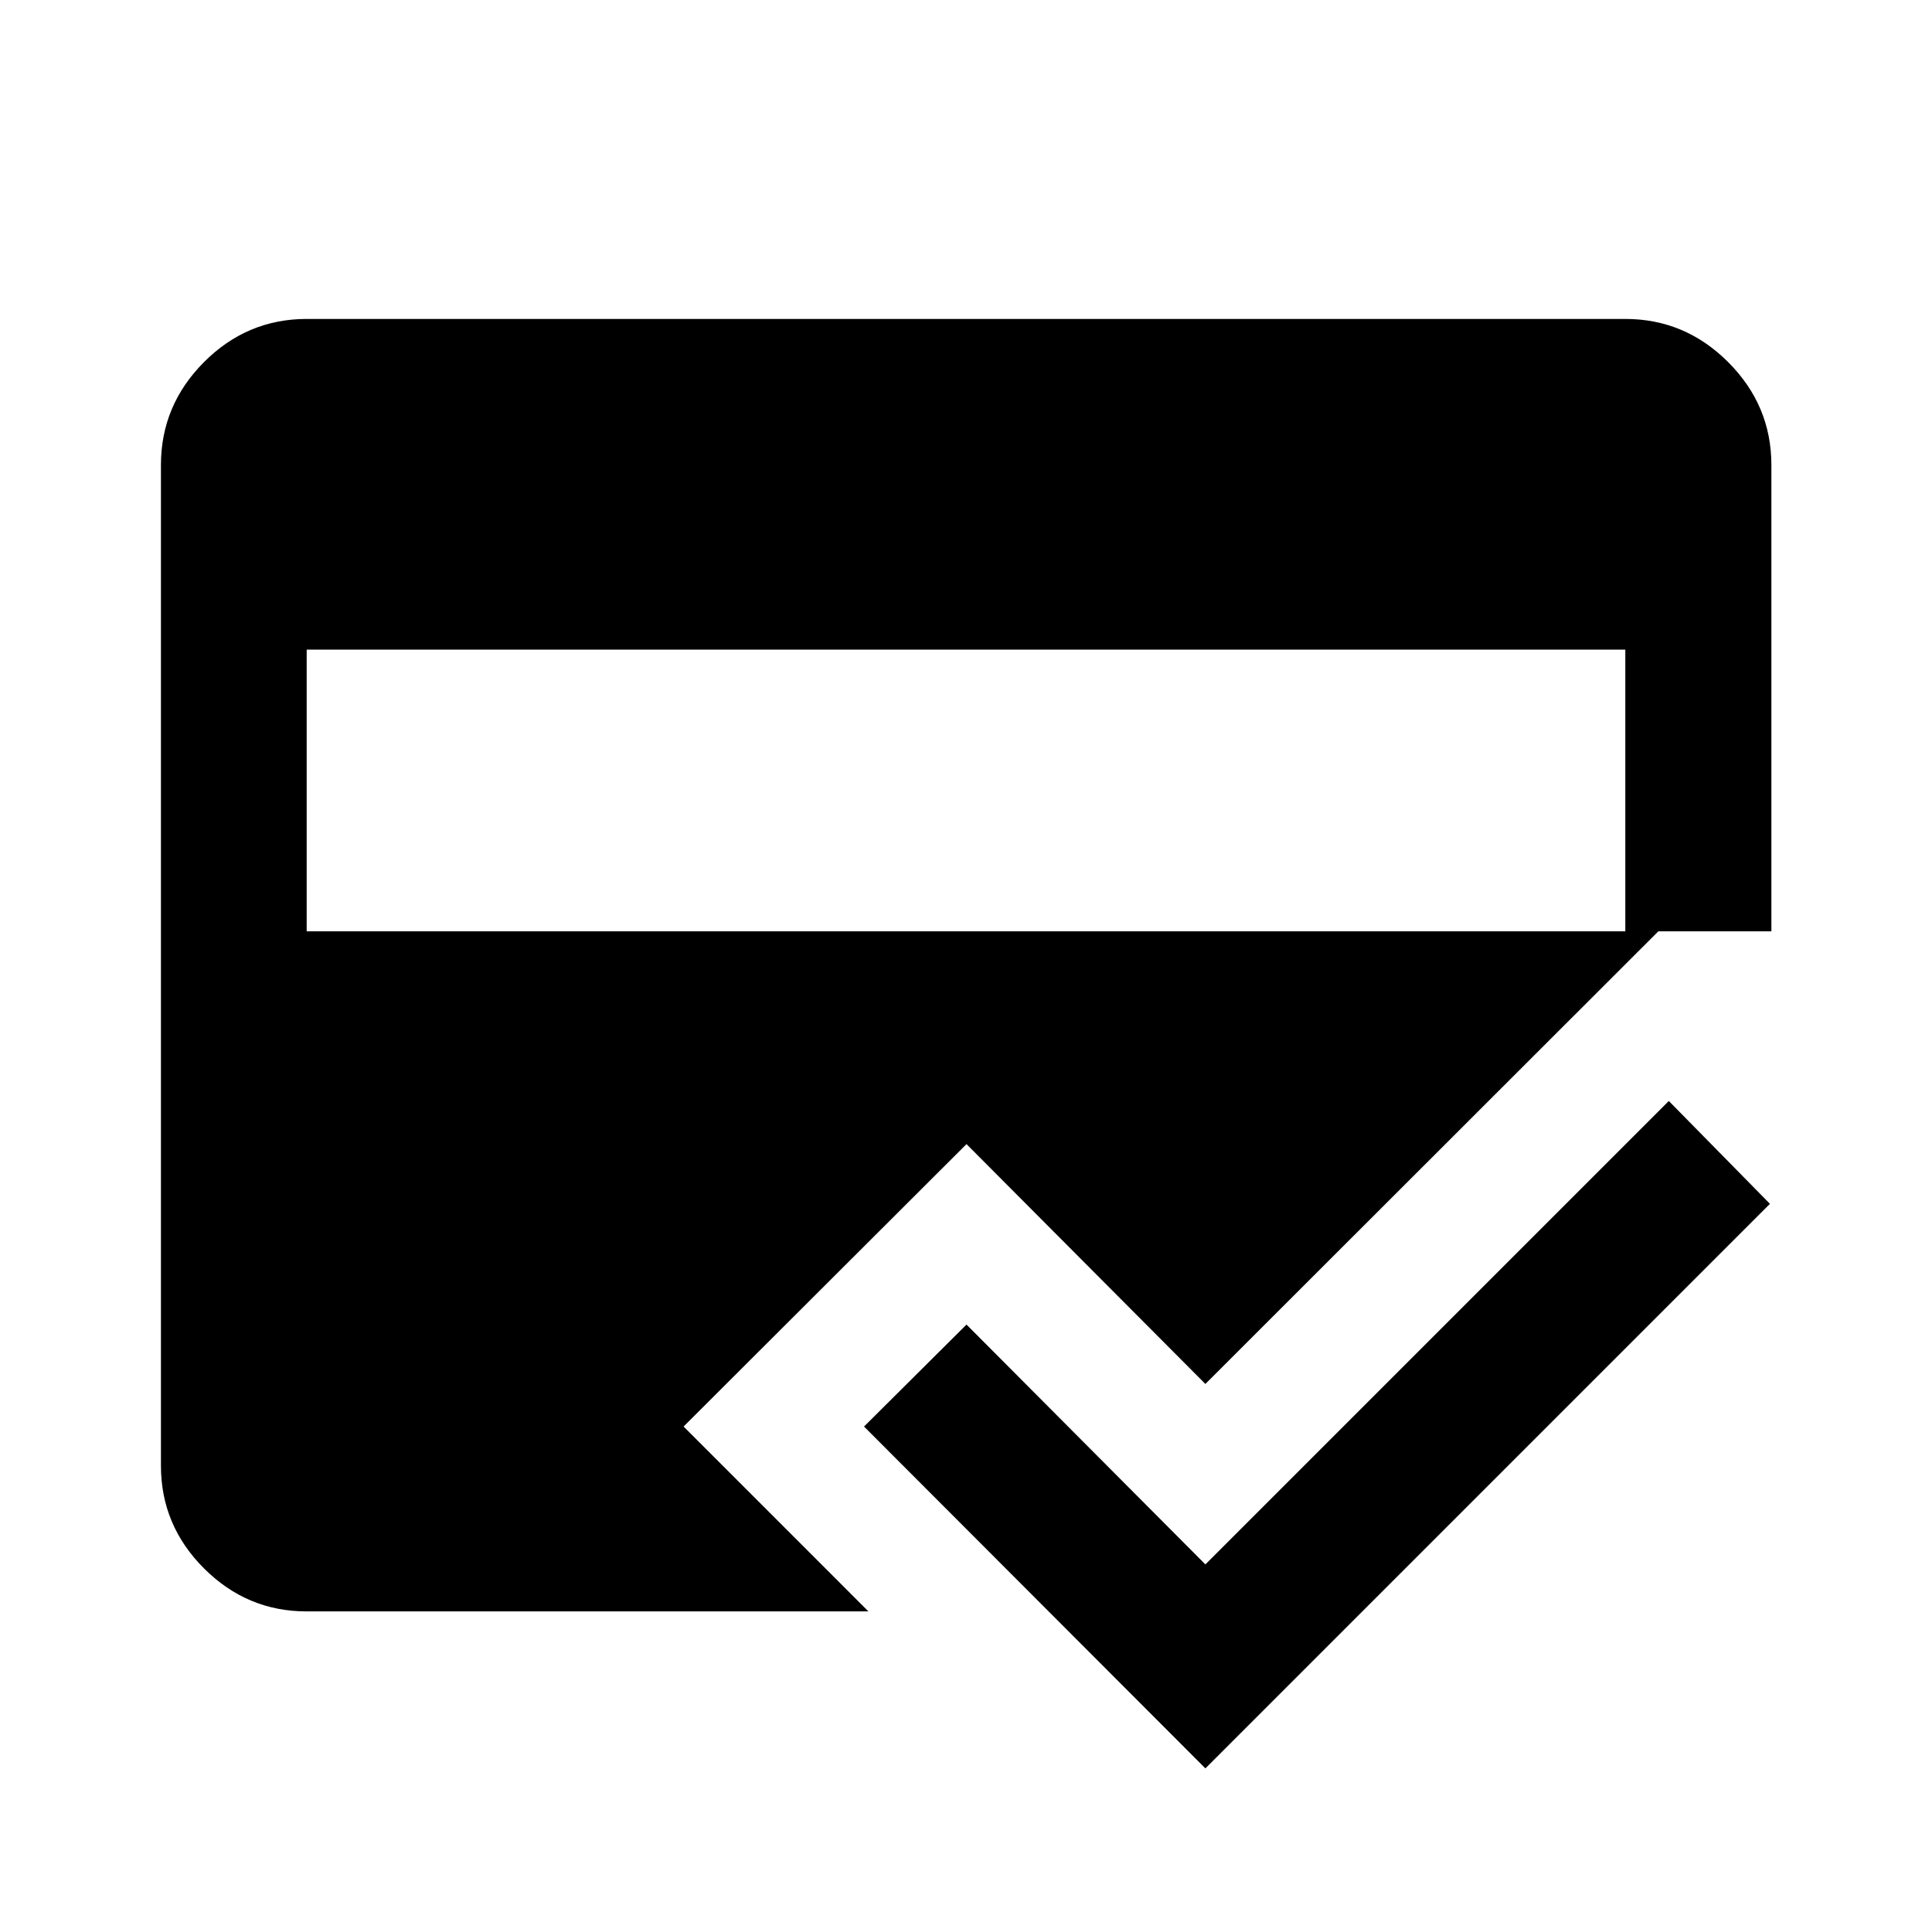 <svg xmlns="http://www.w3.org/2000/svg" height="40" viewBox="0 -960 960 960" width="40"><path d="M431.52-159.3H152.39q-29.65 0-51.04-21.39-21.38-21.38-21.38-51.03v-497.22q0-29.65 21.38-51.12 21.39-21.46 51.04-21.46h655.22q29.65 0 51.11 21.46 21.47 21.47 21.47 51.12v231.71H824.02L598.95-272.32 480.25-391.5 339.67-251.16l91.85 91.86Zm167.43 78L429.33-251.16l50.92-50.67 118.7 119.18 230.27-230.28 50.25 51.1L598.95-81.3ZM152.39-637.22v139.99h655.22v-139.99H152.39Z"/></svg>
